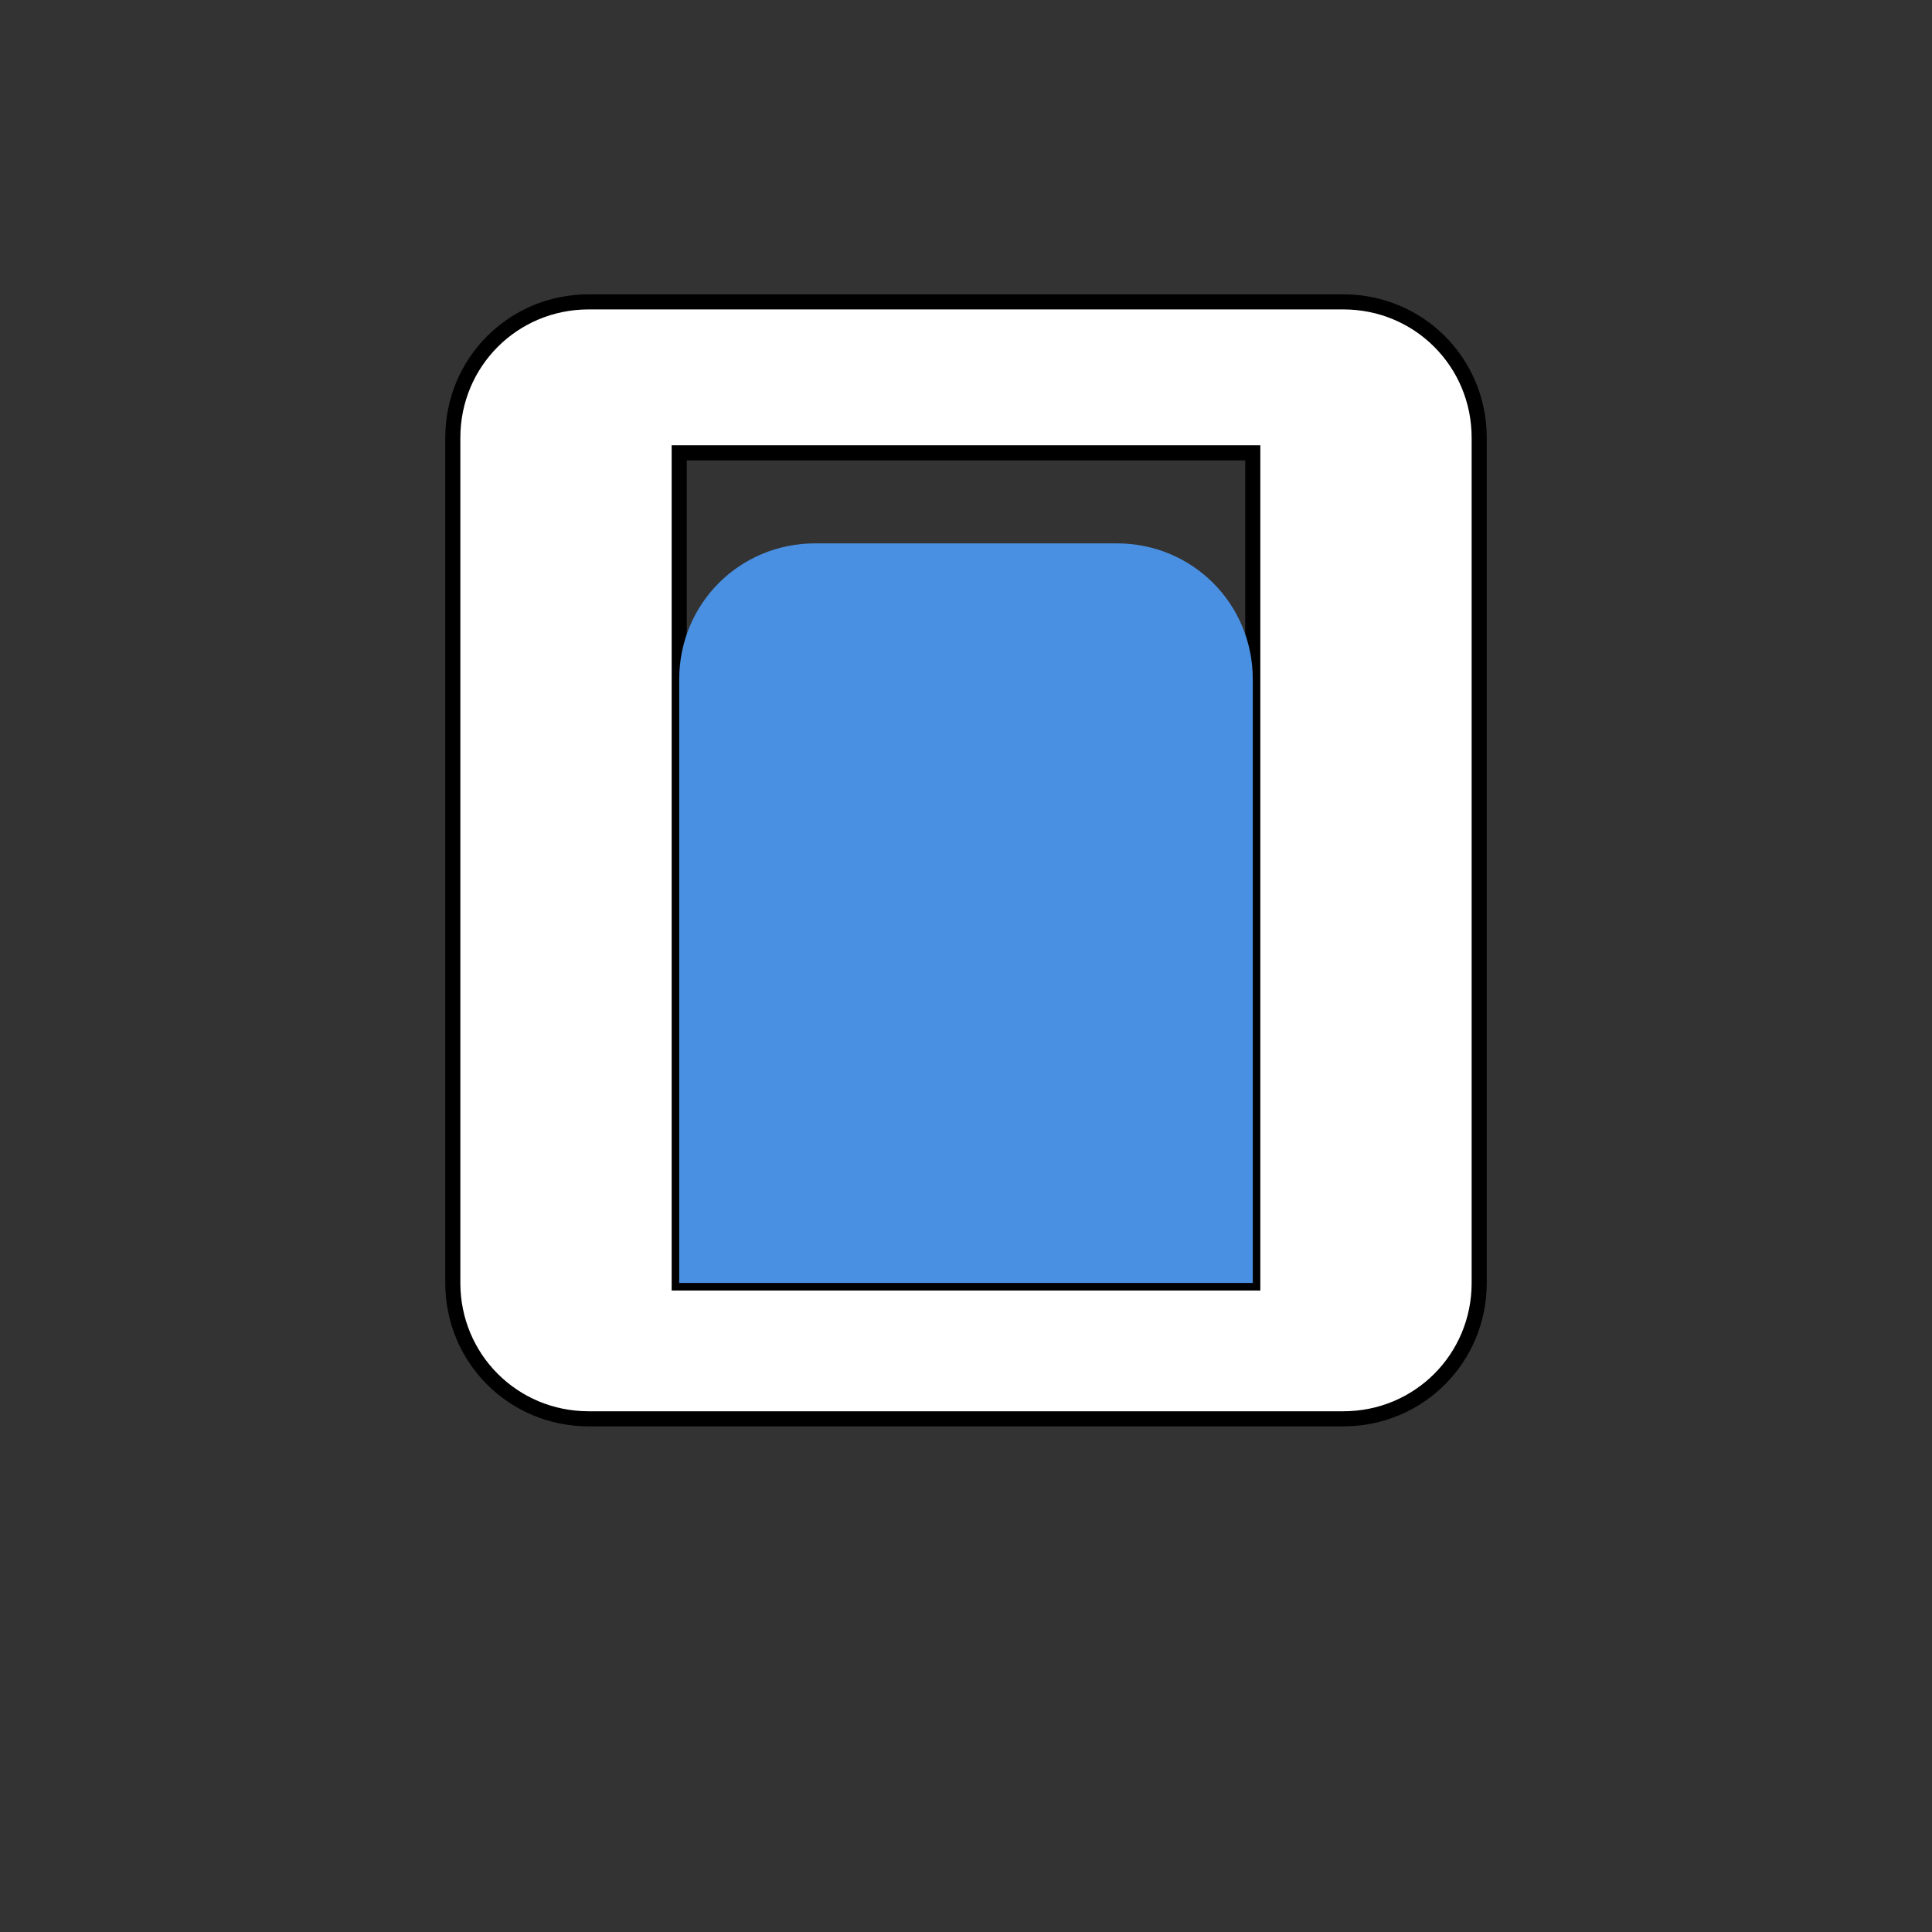 <svg width="512" height="512" viewBox="0 0 512 512" xmlns="http://www.w3.org/2000/svg">
  <rect x="0" y="0" width="512" height="512" fill="#333333" stroke="none"/>
  <!-- Flask Outline -->
  <path d="M156 80 
           L356 80 
           C376 80, 392 96, 392 116 
           L392 340 
           C392 360, 376 376, 356 376 
           L156 376 
           C136 376, 120 360, 120 340 
           L120 116 
           C120 96, 136 80, 156 80 
           Z 
           M180 340 
           L332 340 
           L332 120 
           L180 120 
           Z" 
        fill="#ffffff" stroke="#000000" stroke-width="4"/>
  <!-- Liquid inside the flask -->
  <path d="M180 340 
           L332 340 
           L332 180 
           C332 160, 316 144, 296 144 
           L216 144 
           C196 144, 180 160, 180 180 
           Z" 
        fill="#4A90E2"/>
</svg>